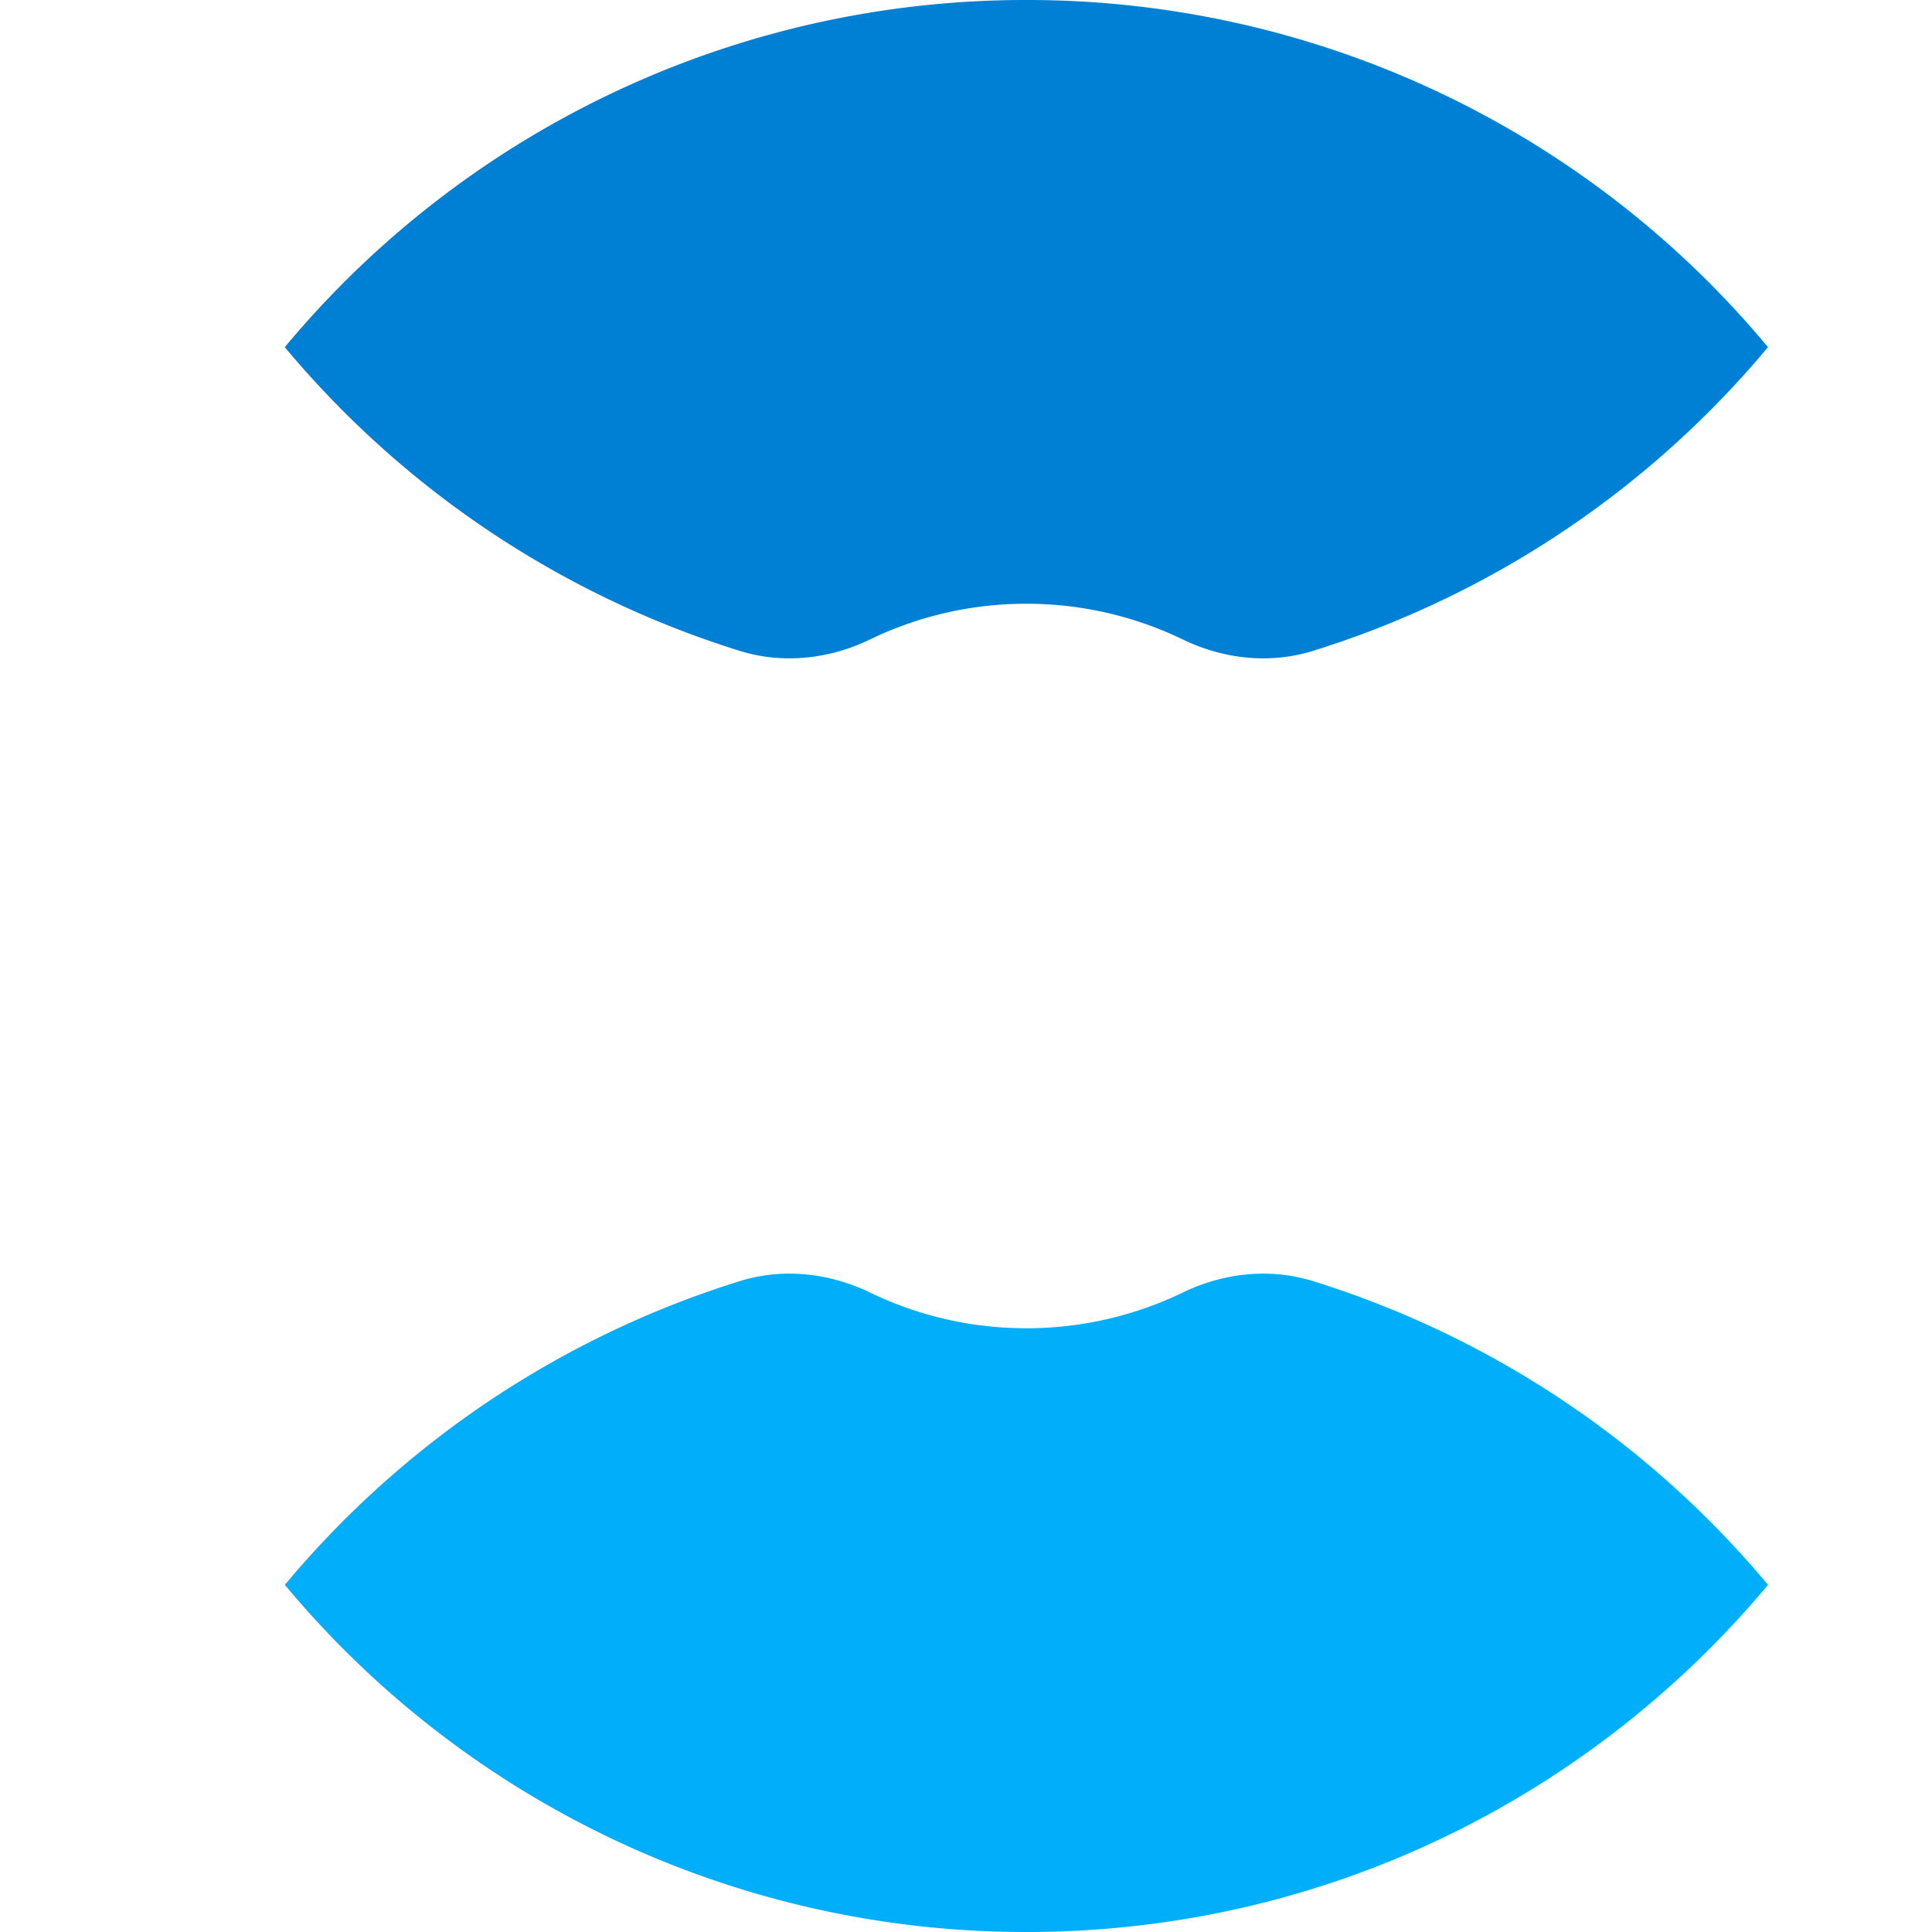 <svg xmlns="http://www.w3.org/2000/svg" viewBox="0 0 32 32"><g fill="none" fill-rule="evenodd"><path class="euiIcon__fillNegative" d="M11.37 18.352c.032-.01.066-.014.1-.023A6 6 0 0 1 17 10V0C8.163 0 1 7.164 1 16c0 2.793.72 5.417 1.976 7.702a18.947 18.947 0 0 1 8.393-5.349"/><path fill="#0080D5" d="M17 0A15.959 15.959 0 0 0 4.717 5.75a16.006 16.006 0 0 0 7.541 5.032c.71.22 1.477.135 2.146-.188A5.94 5.94 0 0 1 17 10a5.94 5.94 0 0 1 2.596.594c.669.323 1.436.408 2.146.188a16.01 16.01 0 0 0 7.541-5.032A15.959 15.959 0 0 0 17 0"/><path fill="#00AEFA" d="M21.742 21.218c-.71-.22-1.478-.135-2.146.188A5.947 5.947 0 0 1 17 22a5.94 5.94 0 0 1-2.596-.594c-.669-.323-1.436-.408-2.146-.188a16.006 16.006 0 0 0-7.54 5.032A15.959 15.959 0 0 0 17 32c4.936 0 9.348-2.236 12.283-5.75a16.016 16.016 0 0 0-7.54-5.032"/><path class="euiIcon__fillNegative" d="M20 16a3 3 0 1 1-6 0 3 3 0 0 1 6 0"/></g></svg>
